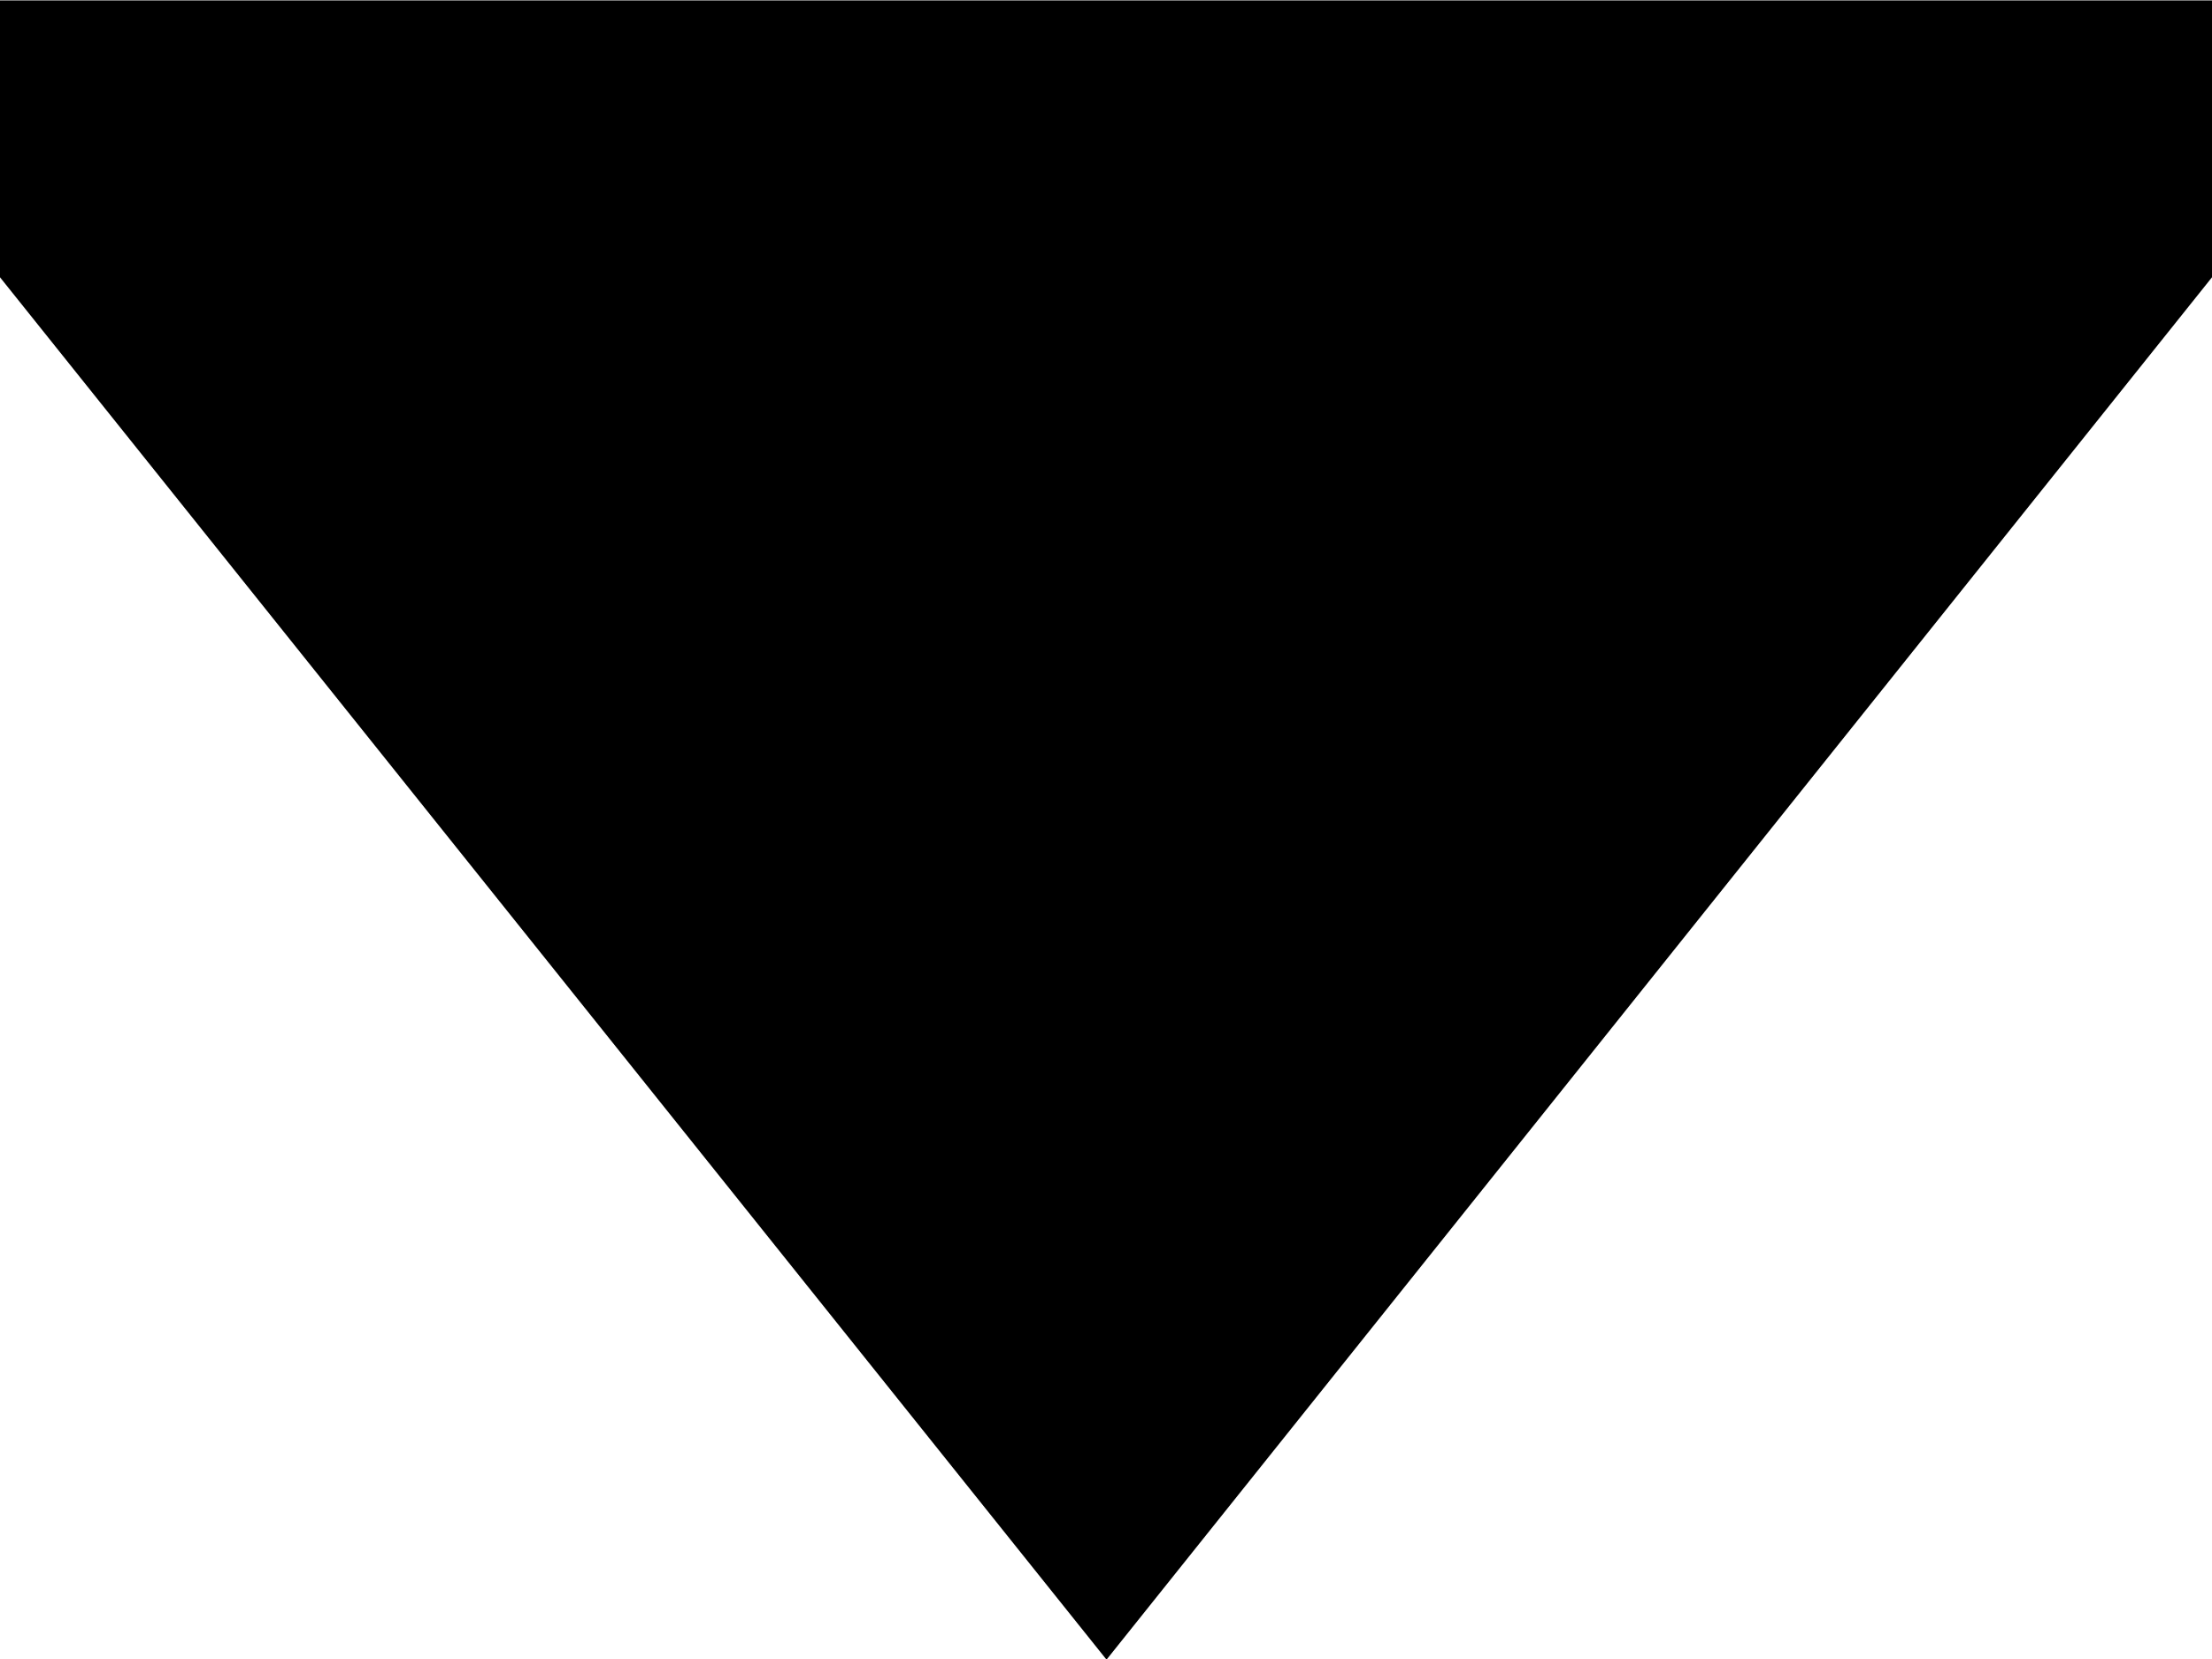 <?xml version="1.0" encoding="UTF-8" standalone="no"?>
<!-- Created with Inkscape (http://www.inkscape.org/) -->

<svg
   width="8"
   height="6"
   viewBox="0 0 2.117 1.587"
   version="1.1"
   id="svg5"
   inkscape:version="1.4 (86a8ad7, 2024-10-11)"
   sodipodi:docname="arrow_down_timeline.svg"
   xmlns:inkscape="http://www.inkscape.org/namespaces/inkscape"
   xmlns:sodipodi="http://sodipodi.sourceforge.net/DTD/sodipodi-0.dtd"
   xmlns="http://www.w3.org/2000/svg"
   xmlns:svg="http://www.w3.org/2000/svg">
  <sodipodi:namedview
     id="namedview7"
     pagecolor="#505050"
     bordercolor="#eeeeee"
     borderopacity="1"
     inkscape:pageshadow="0"
     inkscape:pageopacity="0"
     inkscape:pagecheckerboard="0"
     inkscape:document-units="px"
     showgrid="false"
     inkscape:zoom="45.254834"
     inkscape:cx="3.4029514"
     inkscape:cy="0.67396115"
     inkscape:window-width="2560"
     inkscape:window-height="1351"
     inkscape:window-x="-9"
     inkscape:window-y="-9"
     inkscape:window-maximized="1"
     inkscape:current-layer="layer1"
     units="px"
     inkscape:lockguides="true"
     inkscape:snap-center="true"
     inkscape:snap-object-midpoints="true"
     inkscape:snap-text-baseline="true"
     inkscape:showpageshadow="0"
     inkscape:deskcolor="#505050" />
  <defs
     id="defs2" />
  <g
     inkscape:label="Layer 1"
     inkscape:groupmode="layer"
     id="layer1">
    <path
       class="arrow-fill"
       id="rect2294"
       style="fill-opacity:1;stroke:none;stroke-width:0.265;stroke-dasharray:none;stroke-opacity:1"
       d="M 0,0.265 V 0 h 2.117 l 1e-7,0.265 -1.058,1.323 z"
       sodipodi:nodetypes="cccccc" />
    <path
       class="arrow-border"
       style="fill:none;stroke-width:0.265;stroke-dasharray:none"
       d="M 0,0.265 1.058,1.588 2.117,0.265"
       id="path1006"
       sodipodi:nodetypes="ccc" />
  </g>
</svg>

